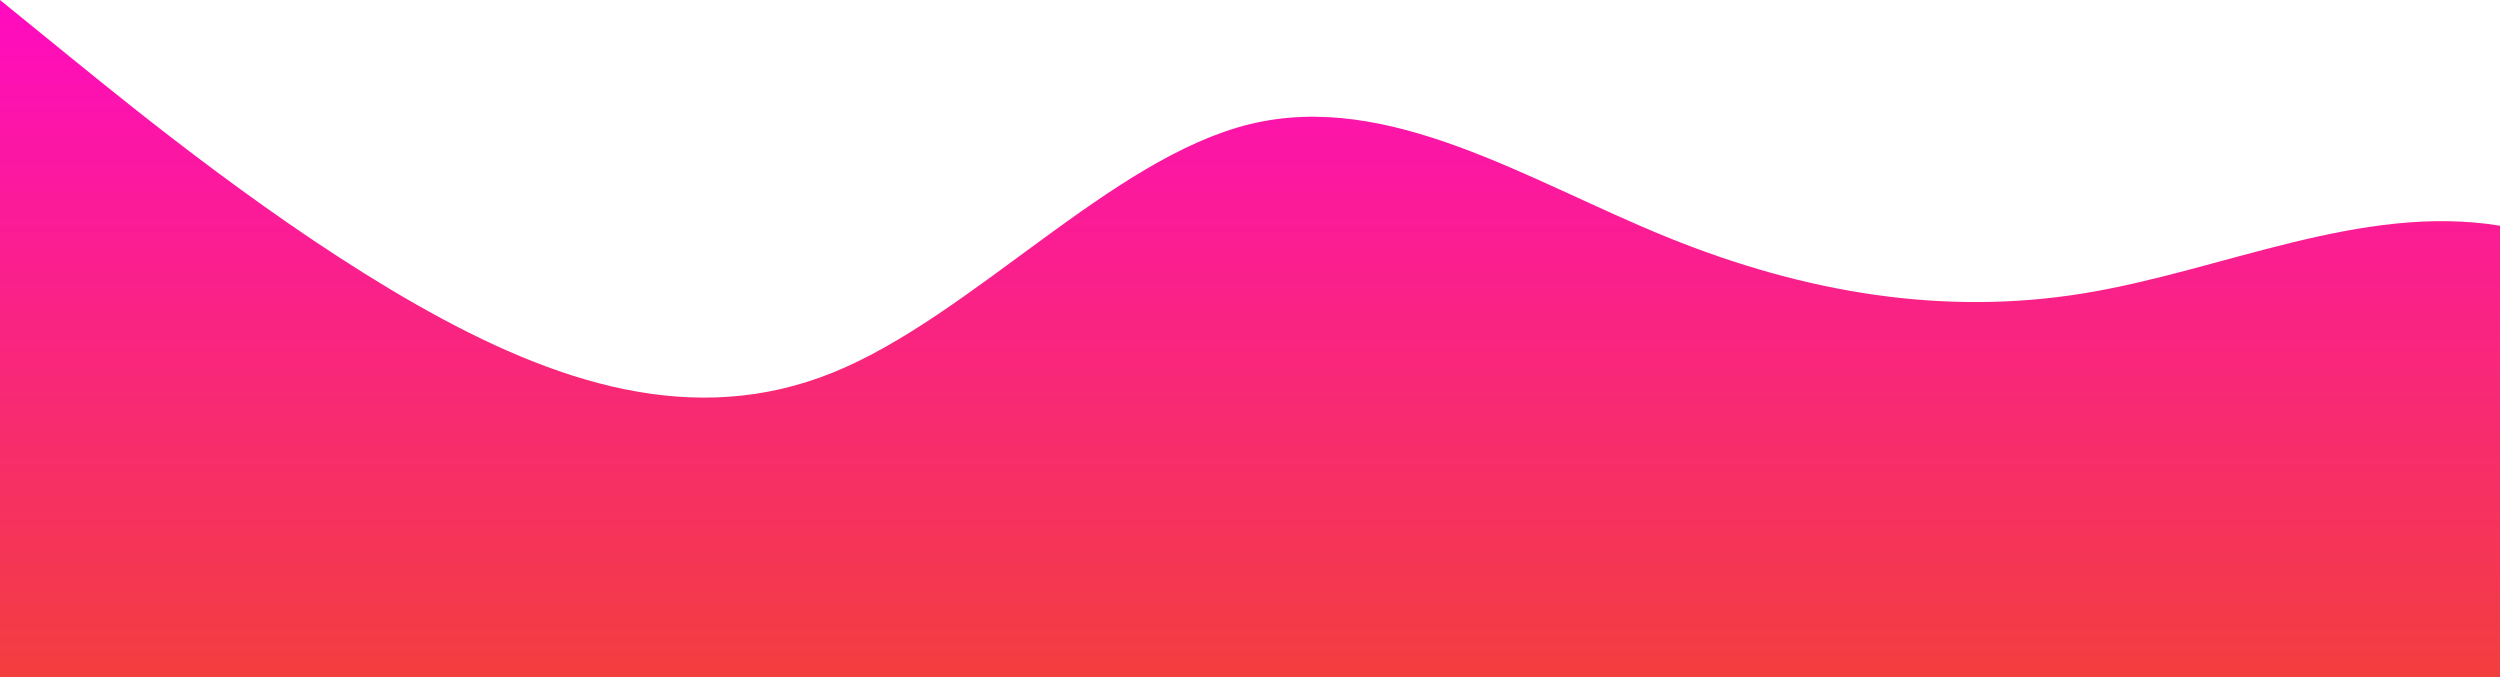<?xml version="1.0" standalone="no"?>
<svg xmlns:xlink="http://www.w3.org/1999/xlink" id="wave" style="transform:rotate(180deg); transition: 0.3s" viewBox="0 0 1440 390" version="1.1" xmlns="http://www.w3.org/2000/svg"><defs><linearGradient id="sw-gradient-0" x1="0" x2="0" y1="1" y2="0"><stop stop-color="rgba(243, 62, 62, 1)" offset="0%"/><stop stop-color="rgba(255, 11, 193.276, 1)" offset="100%"/></linearGradient></defs><path style="transform:translate(0, 0px); opacity:1" fill="url(#sw-gradient-0)" d="M0,0L40,32.5C80,65,160,130,240,175.5C320,221,400,247,480,214.5C560,182,640,91,720,71.5C800,52,880,104,960,136.5C1040,169,1120,182,1200,169C1280,156,1360,117,1440,130C1520,143,1600,208,1680,253.5C1760,299,1840,325,1920,286C2000,247,2080,143,2160,91C2240,39,2320,39,2400,32.5C2480,26,2560,13,2640,65C2720,117,2800,234,2880,240.5C2960,247,3040,143,3120,117C3200,91,3280,143,3360,156C3440,169,3520,143,3600,117C3680,91,3760,65,3840,78C3920,91,4000,143,4080,188.5C4160,234,4240,273,4320,260C4400,247,4480,182,4560,130C4640,78,4720,39,4800,32.5C4880,26,4960,52,5040,91C5120,130,5200,182,5280,227.5C5360,273,5440,312,5520,312C5600,312,5680,273,5720,253.5L5760,234L5760,390L5720,390C5680,390,5600,390,5520,390C5440,390,5360,390,5280,390C5200,390,5120,390,5040,390C4960,390,4880,390,4800,390C4720,390,4640,390,4560,390C4480,390,4400,390,4320,390C4240,390,4160,390,4080,390C4000,390,3920,390,3840,390C3760,390,3680,390,3600,390C3520,390,3440,390,3360,390C3280,390,3200,390,3120,390C3040,390,2960,390,2880,390C2800,390,2720,390,2640,390C2560,390,2480,390,2400,390C2320,390,2240,390,2160,390C2080,390,2000,390,1920,390C1840,390,1760,390,1680,390C1600,390,1520,390,1440,390C1360,390,1280,390,1200,390C1120,390,1040,390,960,390C880,390,800,390,720,390C640,390,560,390,480,390C400,390,320,390,240,390C160,390,80,390,40,390L0,390Z"/></svg>